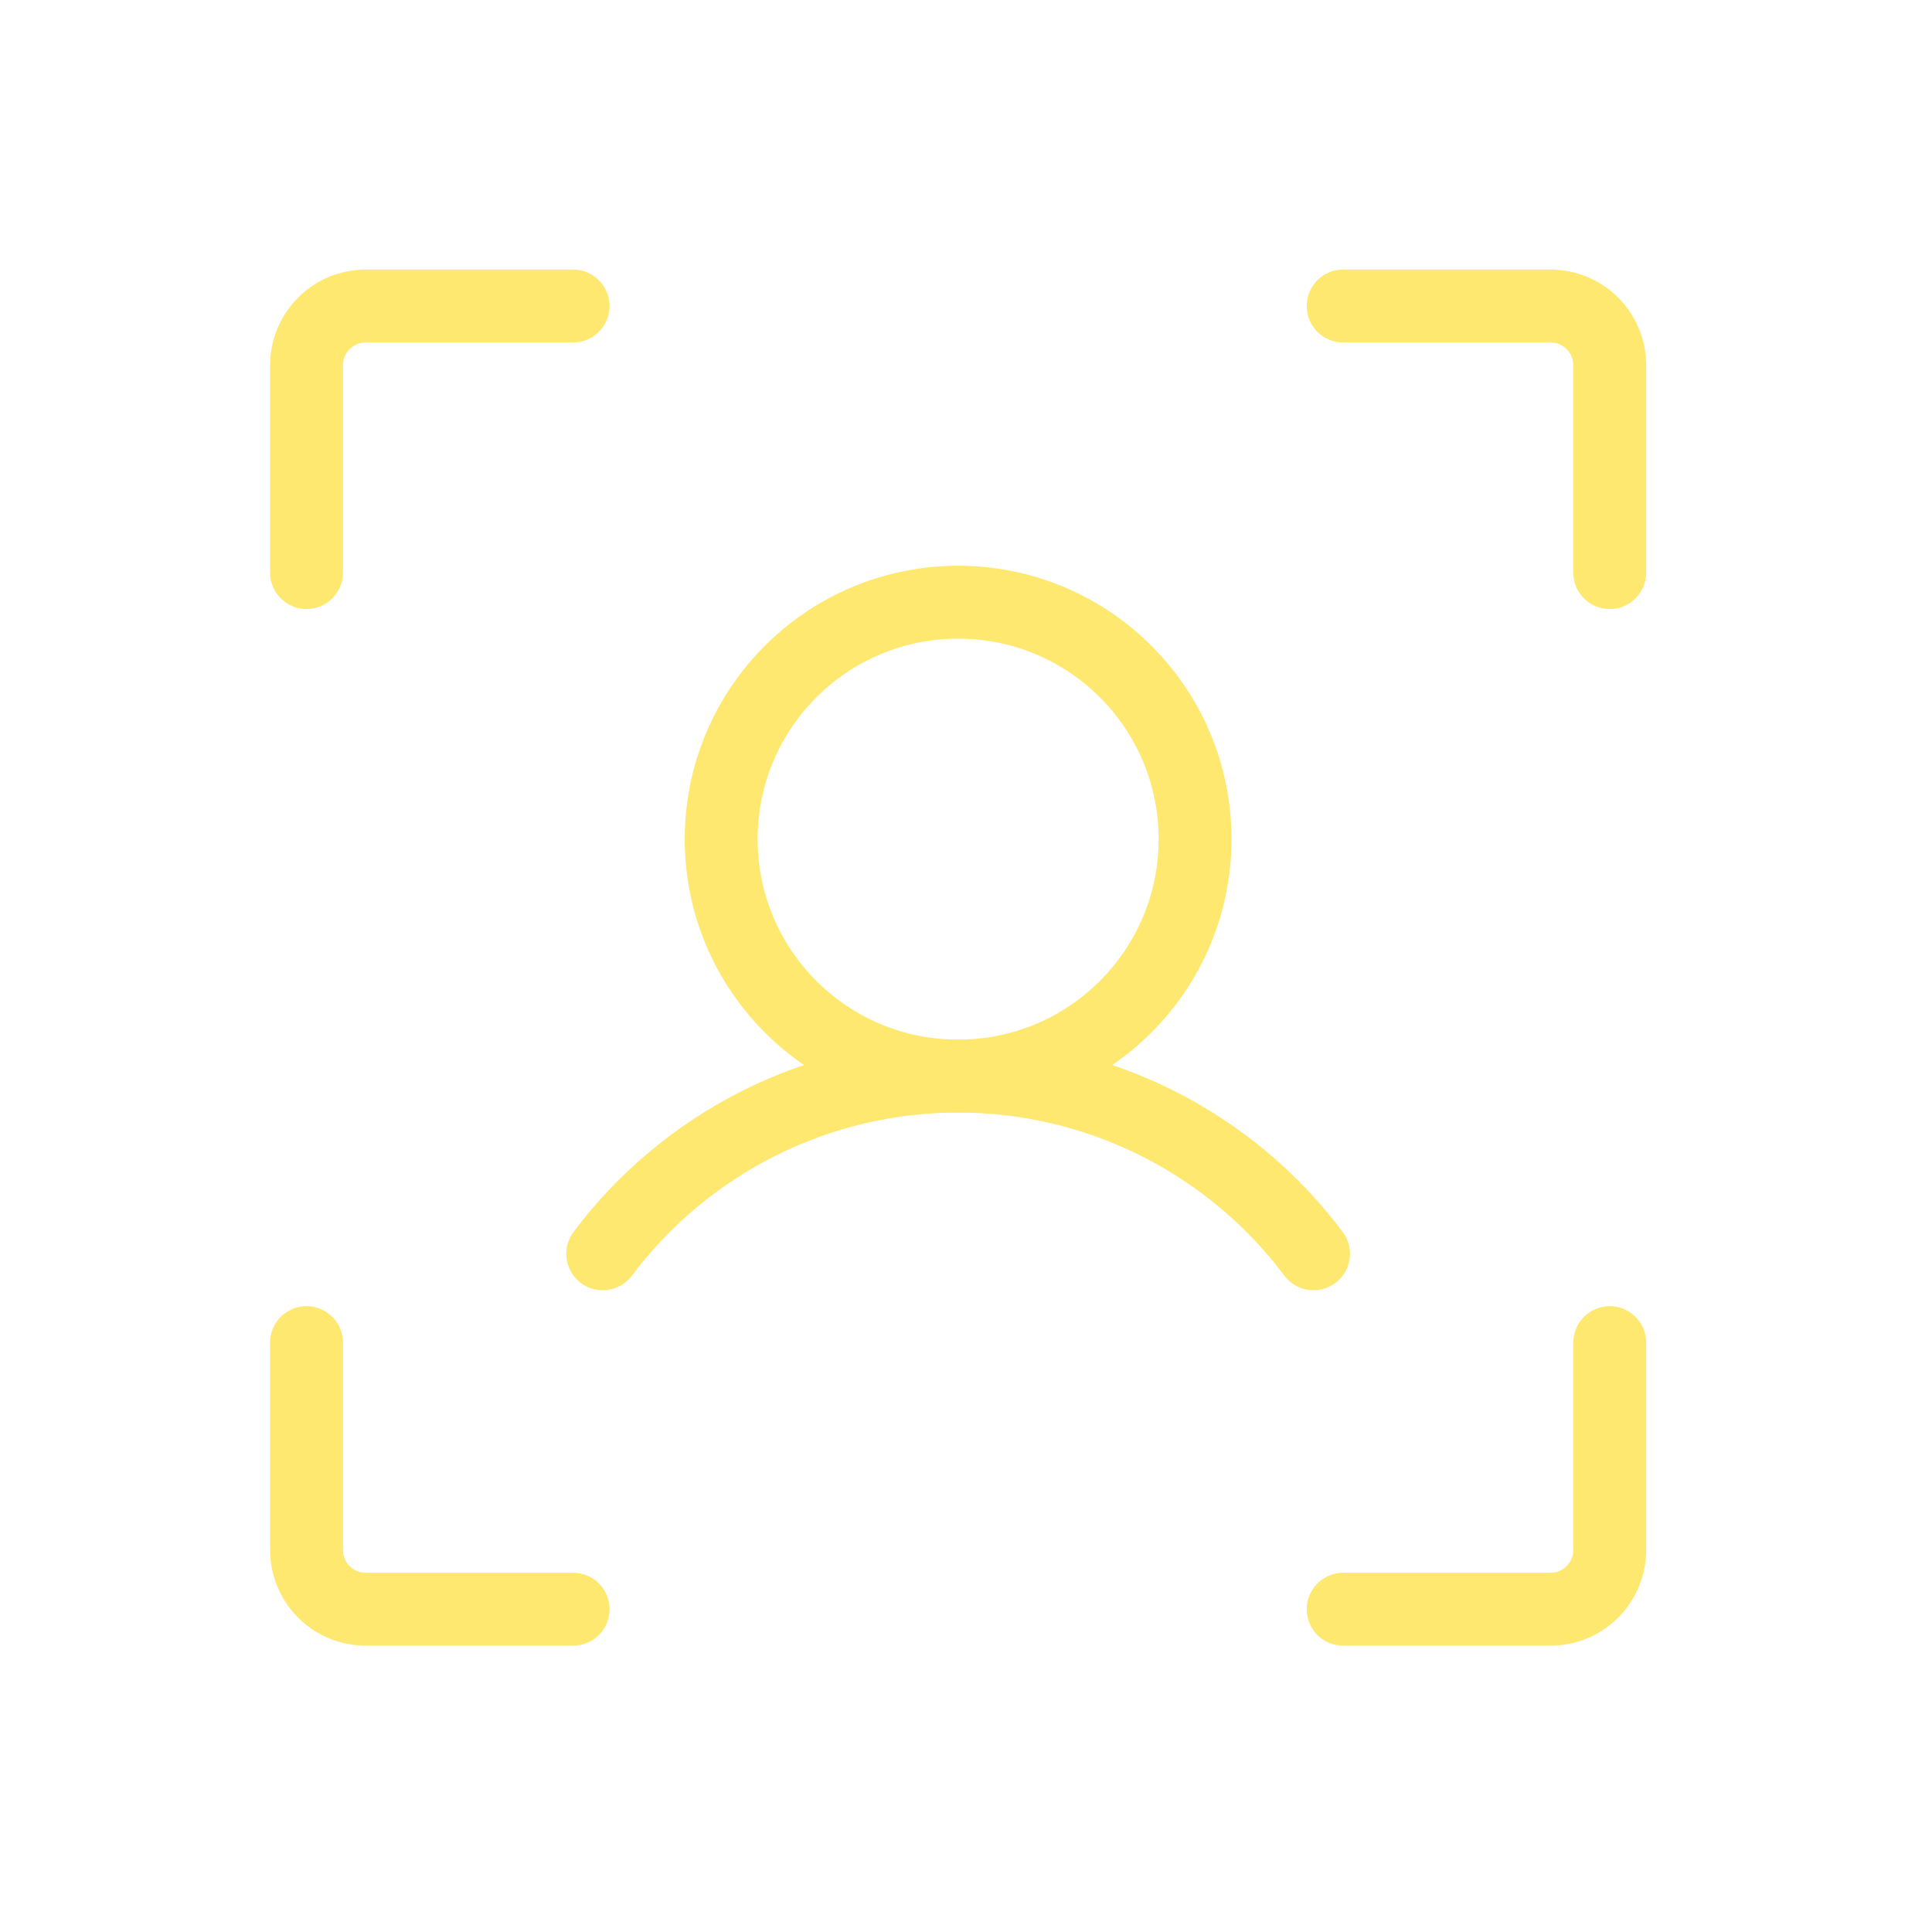 <svg width="53" height="53" viewBox="0 0 53 53" fill="none" xmlns="http://www.w3.org/2000/svg">
<g clip-path="url(#clip0_285_48)">
<path d="M36.847 8.395H42.534C42.965 8.395 43.379 8.566 43.683 8.871C43.988 9.176 44.159 9.589 44.159 10.02V15.707" stroke="#FFE870" stroke-width="2" stroke-linecap="round" stroke-linejoin="round"/>
<path d="M36.847 44.145H42.534C42.965 44.145 43.379 43.974 43.683 43.669C43.988 43.364 44.159 42.951 44.159 42.52V36.832" stroke="#FFE870" stroke-width="2" stroke-linecap="round" stroke-linejoin="round"/>
<path d="M15.722 44.145H10.034C9.603 44.145 9.19 43.974 8.885 43.669C8.58 43.364 8.409 42.951 8.409 42.52V36.832" stroke="#FFE870" stroke-width="2" stroke-linecap="round" stroke-linejoin="round"/>
<path d="M15.722 8.395H10.034C9.603 8.395 9.19 8.566 8.885 8.871C8.58 9.176 8.409 9.589 8.409 10.02V15.707" stroke="#FFE870" stroke-width="2" stroke-linecap="round" stroke-linejoin="round"/>
<path d="M26.284 29.52C29.874 29.52 32.784 26.61 32.784 23.02C32.784 19.43 29.874 16.52 26.284 16.52C22.694 16.52 19.784 19.43 19.784 23.02C19.784 26.61 22.694 29.52 26.284 29.52Z" stroke="#FFE870" stroke-width="2" stroke-linecap="round" stroke-linejoin="round"/>
<path d="M16.534 34.395C17.669 32.881 19.142 31.653 20.834 30.807C22.526 29.96 24.392 29.52 26.284 29.52C28.176 29.52 30.042 29.96 31.735 30.807C33.427 31.653 34.899 32.881 36.034 34.395" stroke="#FFE870" stroke-width="2" stroke-linecap="round" stroke-linejoin="round"/>
</g>
<defs>
<clipPath id="clip0_285_48">
<rect width="52" height="52" fill="white" transform="translate(0.284 0.27)"/>
</clipPath>
</defs>
</svg>
